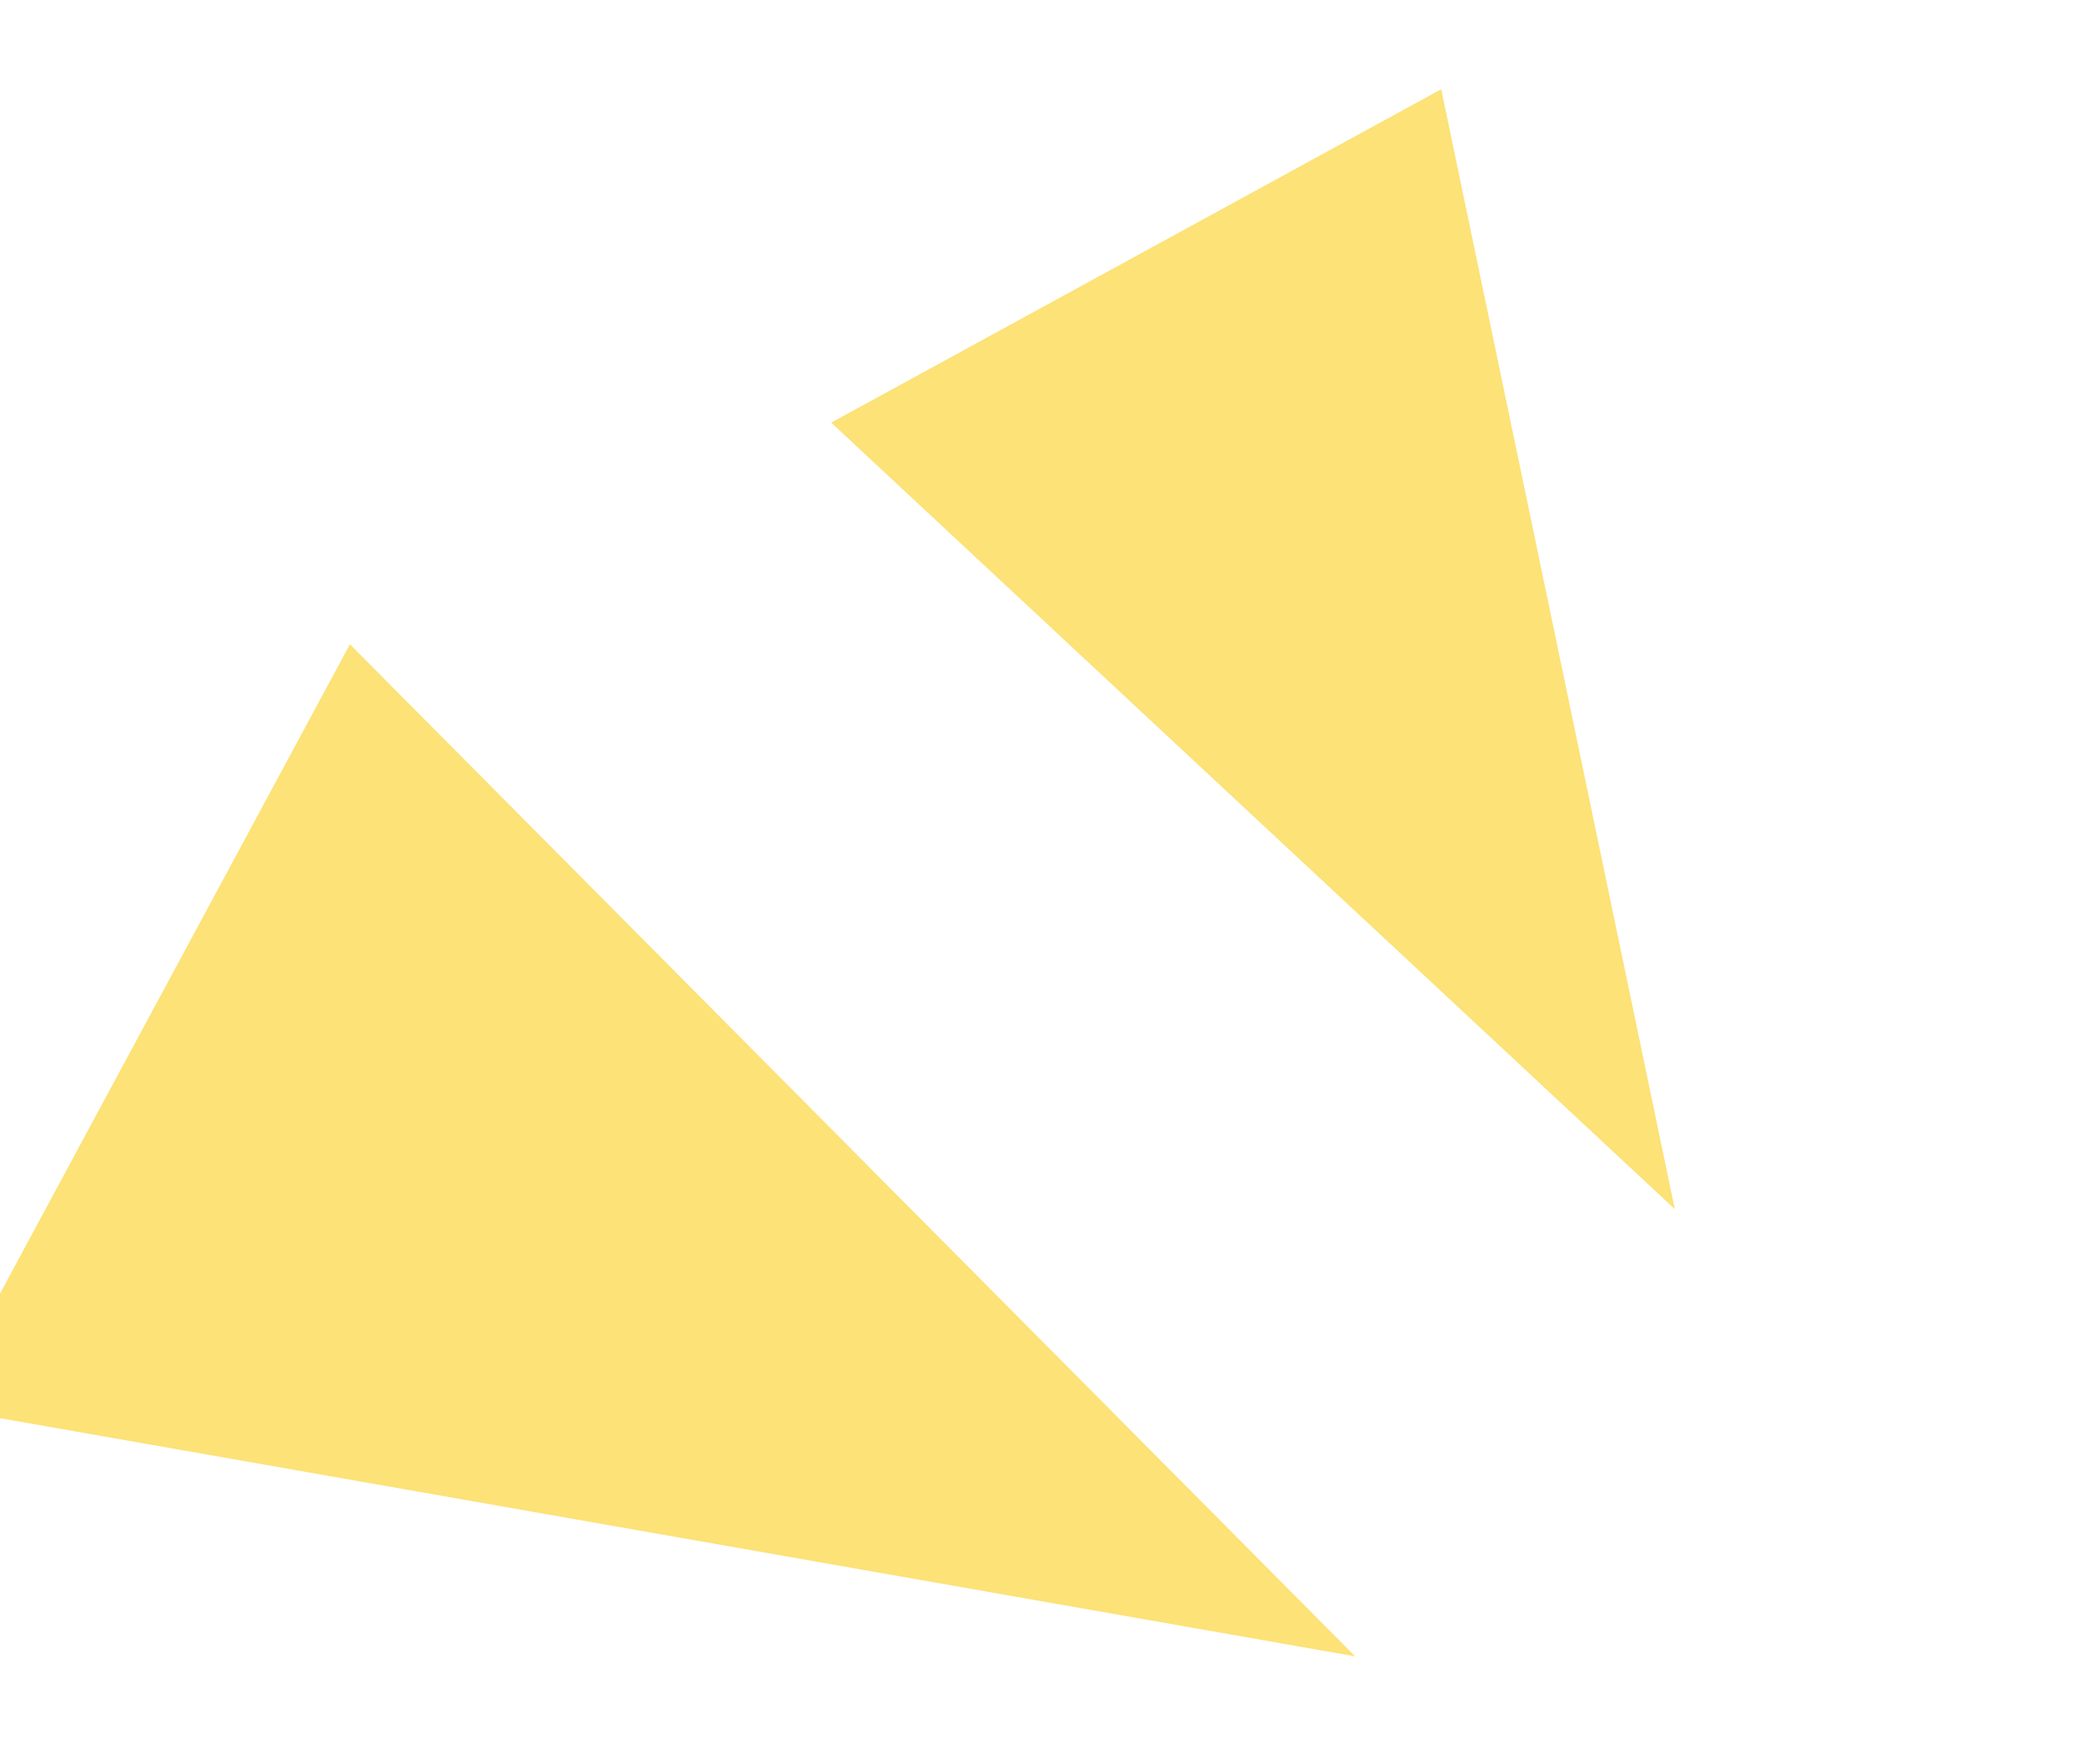 <svg xmlns="http://www.w3.org/2000/svg" viewBox="4805.028 4996.872 86.021 72.338">
  <defs>
    <style>
      .cls-1 {
        fill: #fce277;
      }
    </style>
  </defs>
  <g id="グループ化_27" data-name="グループ化 27" transform="matrix(-0.174, -0.985, 0.985, -0.174, 3145.542, 6636.474)">
    <path id="パス_6652" data-name="パス 6652" class="cls-1" d="M7251.237,3549.982l47.021-4.933-6.1,27.837Z" transform="translate(-6779.057 2669.642) rotate(-31)"/>
    <path id="パス_6651" data-name="パス 6651" class="cls-1" d="M7251.237,3551.2l58.631-6.151-7.607,34.71Z" transform="matrix(0.438, -0.899, 0.899, 0.438, -5119.502, 6925.252)"/>
  </g>
</svg>
